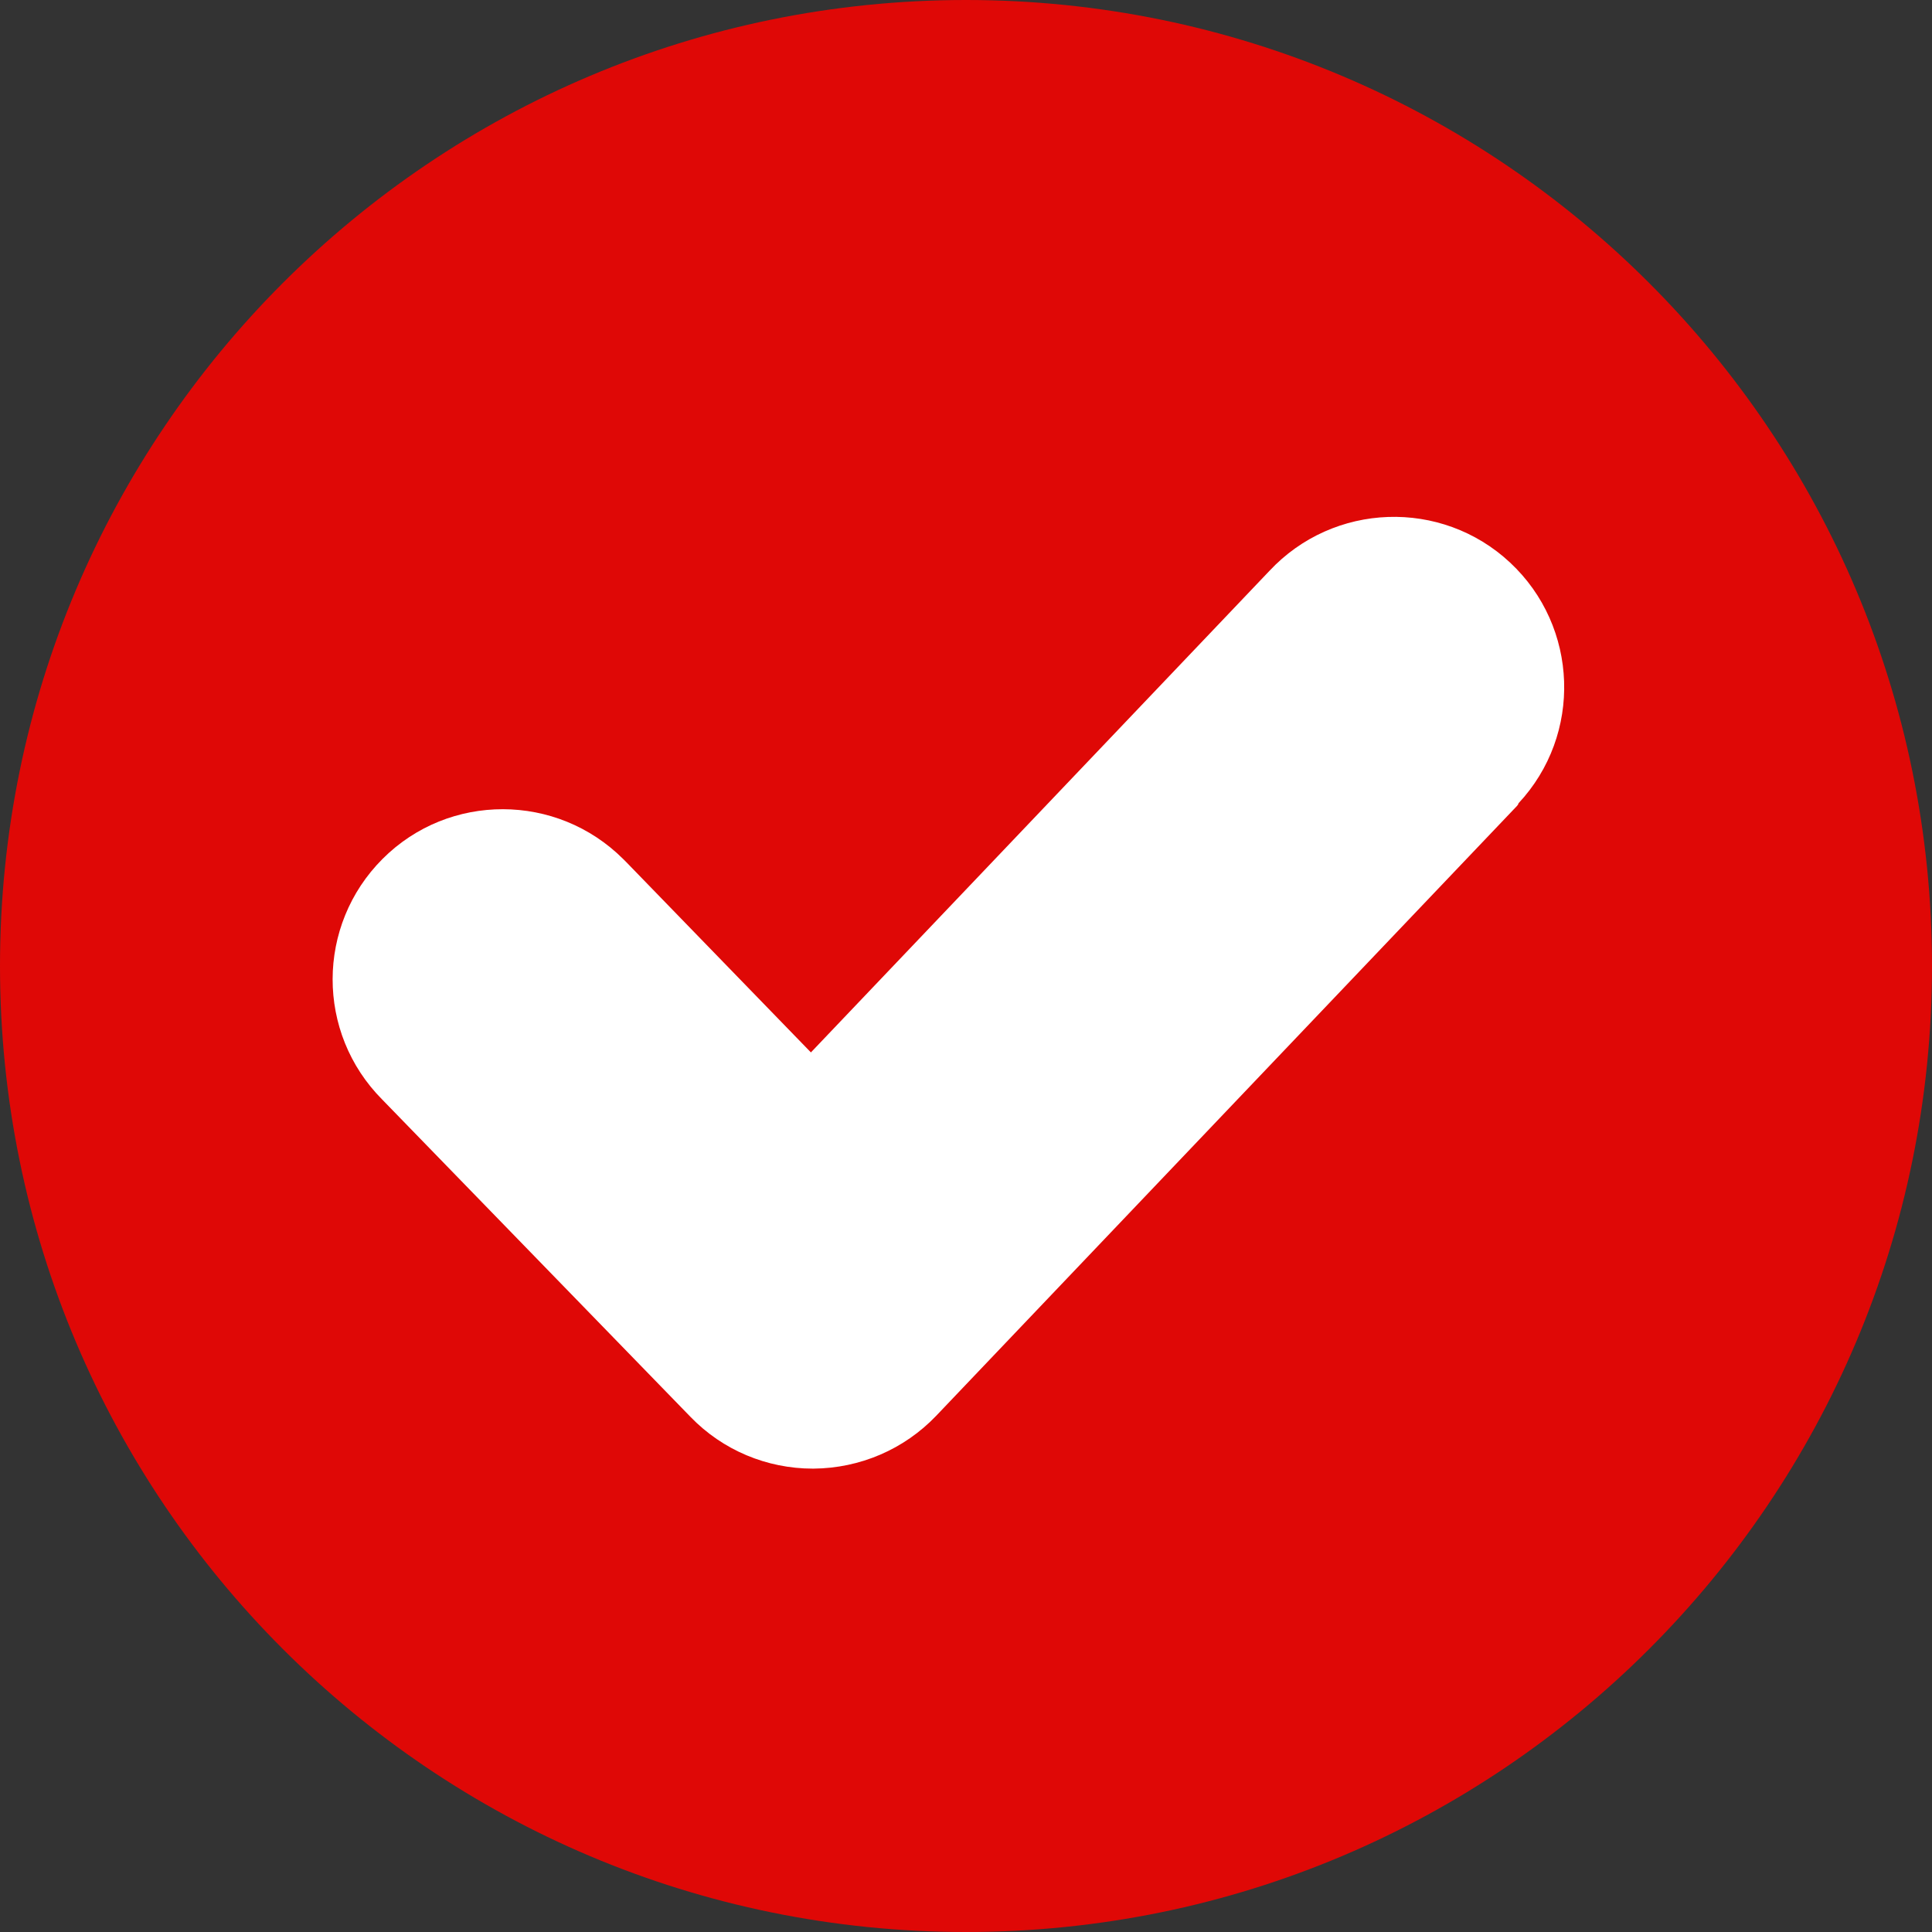 <svg enable-background="new 0 0 512 512" viewBox="0 0 512 512" xmlns="http://www.w3.org/2000/svg"><rect x="0" y="0" width="512" height="512" fill="#333333" stroke="none"/><path d="m256 0c-141.4 0-256 114.6-256 256s114.6 256 256 256 256-114.6 256-256-114.6-256-256-256z" fill="#df0806"/><path d="m402 213.6-153.9 161.6c-8.5 8.9-20.2 13.9-32.5 14h-.2c-12.2 0-23.9-4.9-32.4-13.7l-81.7-84.1c-17.6-17.7-17.5-46.2.1-63.8s46.2-17.5 63.8.1l.8.8 48.9 50.4 121.5-127.6c17-18.2 45.6-19.2 63.8-2.2s19.2 45.6 2.2 63.8c0 .2-.2.5-.4.7z" fill="#fff"/></svg>
